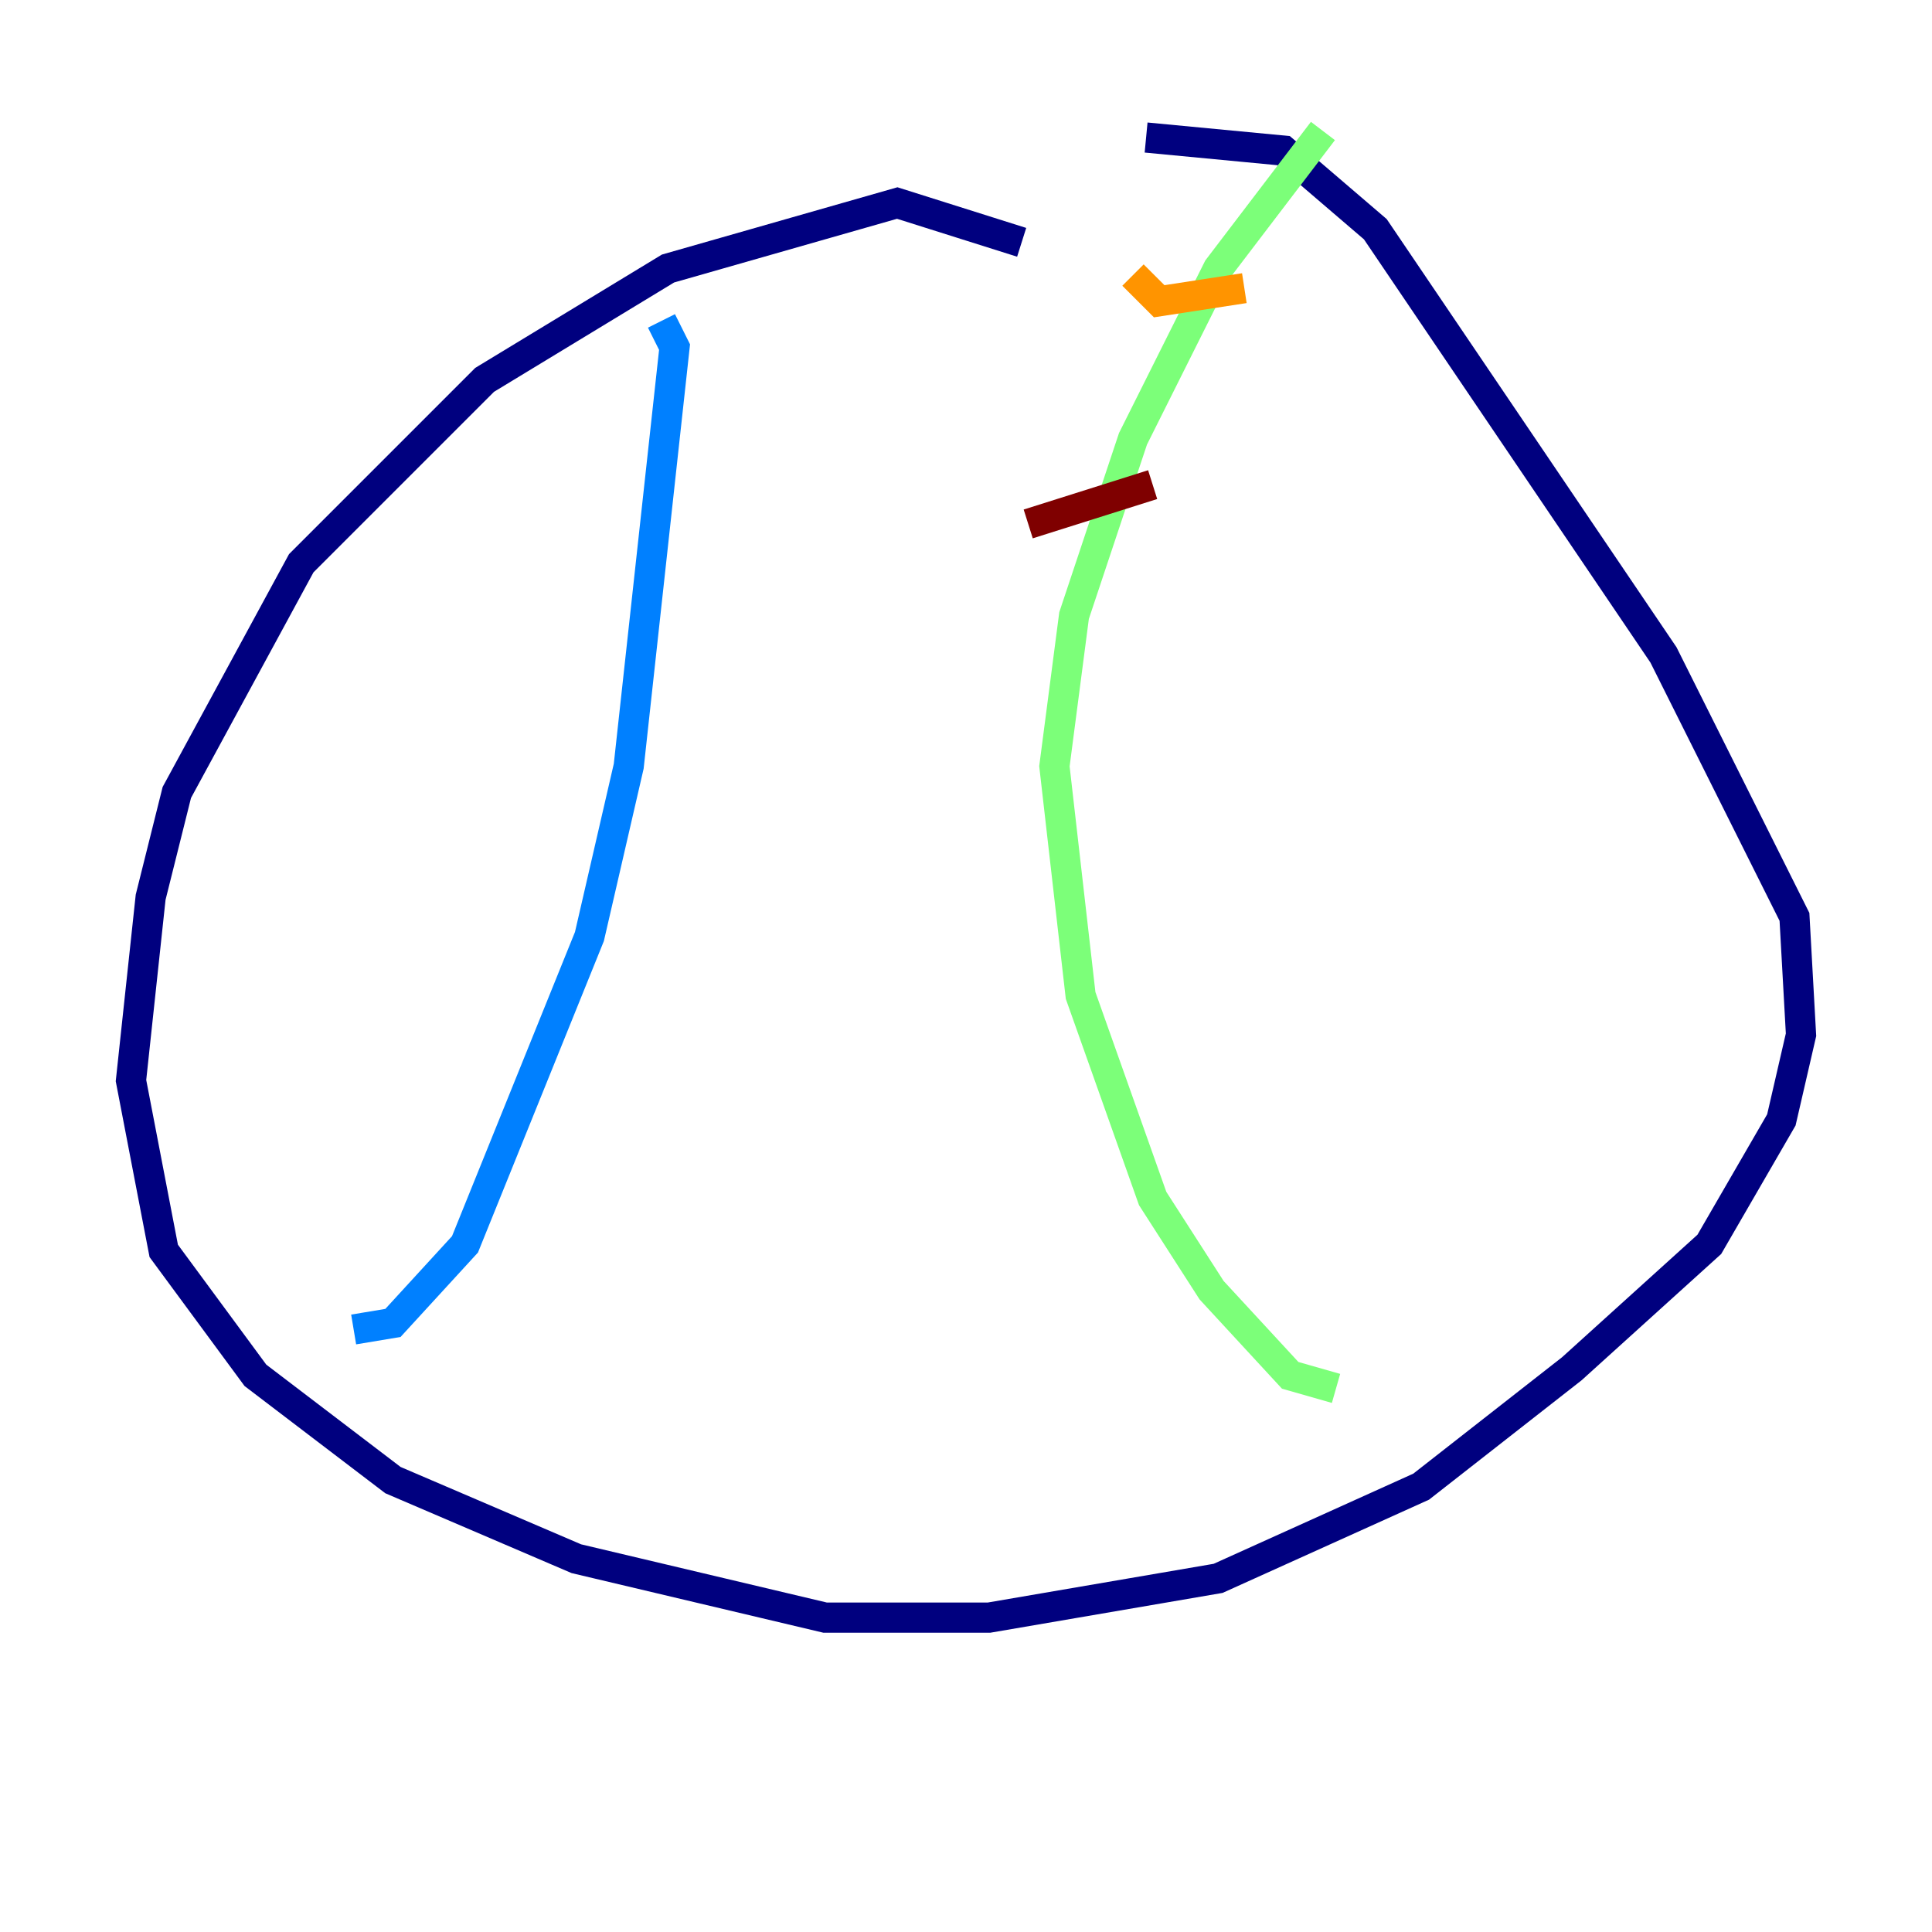 <?xml version="1.0" encoding="utf-8" ?>
<svg baseProfile="tiny" height="128" version="1.2" viewBox="0,0,128,128" width="128" xmlns="http://www.w3.org/2000/svg" xmlns:ev="http://www.w3.org/2001/xml-events" xmlns:xlink="http://www.w3.org/1999/xlink"><defs /><polyline fill="none" points="67.688,16.054 59.444,13.451 44.258,17.79 32.108,25.166 19.959,37.315 11.715,52.502 9.98,59.444 8.678,71.593 10.848,82.875 16.922,91.119 26.034,98.061 38.183,103.268 54.671,107.173 65.519,107.173 80.705,104.57 94.156,98.495 104.136,90.685 113.248,82.441 118.02,74.197 119.322,68.556 118.888,60.746 110.21,43.39 91.119,15.186 85.044,9.98 75.932,9.112" stroke="#00007f" stroke-width="2" /><polyline fill="none" points="43.824,21.261 44.691,22.997 41.654,50.766 39.051,62.047 30.807,82.441 26.034,87.647 23.43,88.081" stroke="#0080ff" stroke-width="2" /><polyline fill="none" points="87.647,8.678 80.705,17.79 75.064,29.071 71.159,40.786 69.858,50.766 71.593,65.953 76.366,79.403 80.271,85.478 85.478,91.119 88.515,91.986" stroke="#7cff79" stroke-width="2" /><polyline fill="none" points="75.064,18.224 76.8,19.959 82.441,19.091" stroke="#ff9400" stroke-width="2" /><polyline fill="none" points="68.122,34.712 76.366,32.108" stroke="#7f0000" stroke-width="2" /></svg>